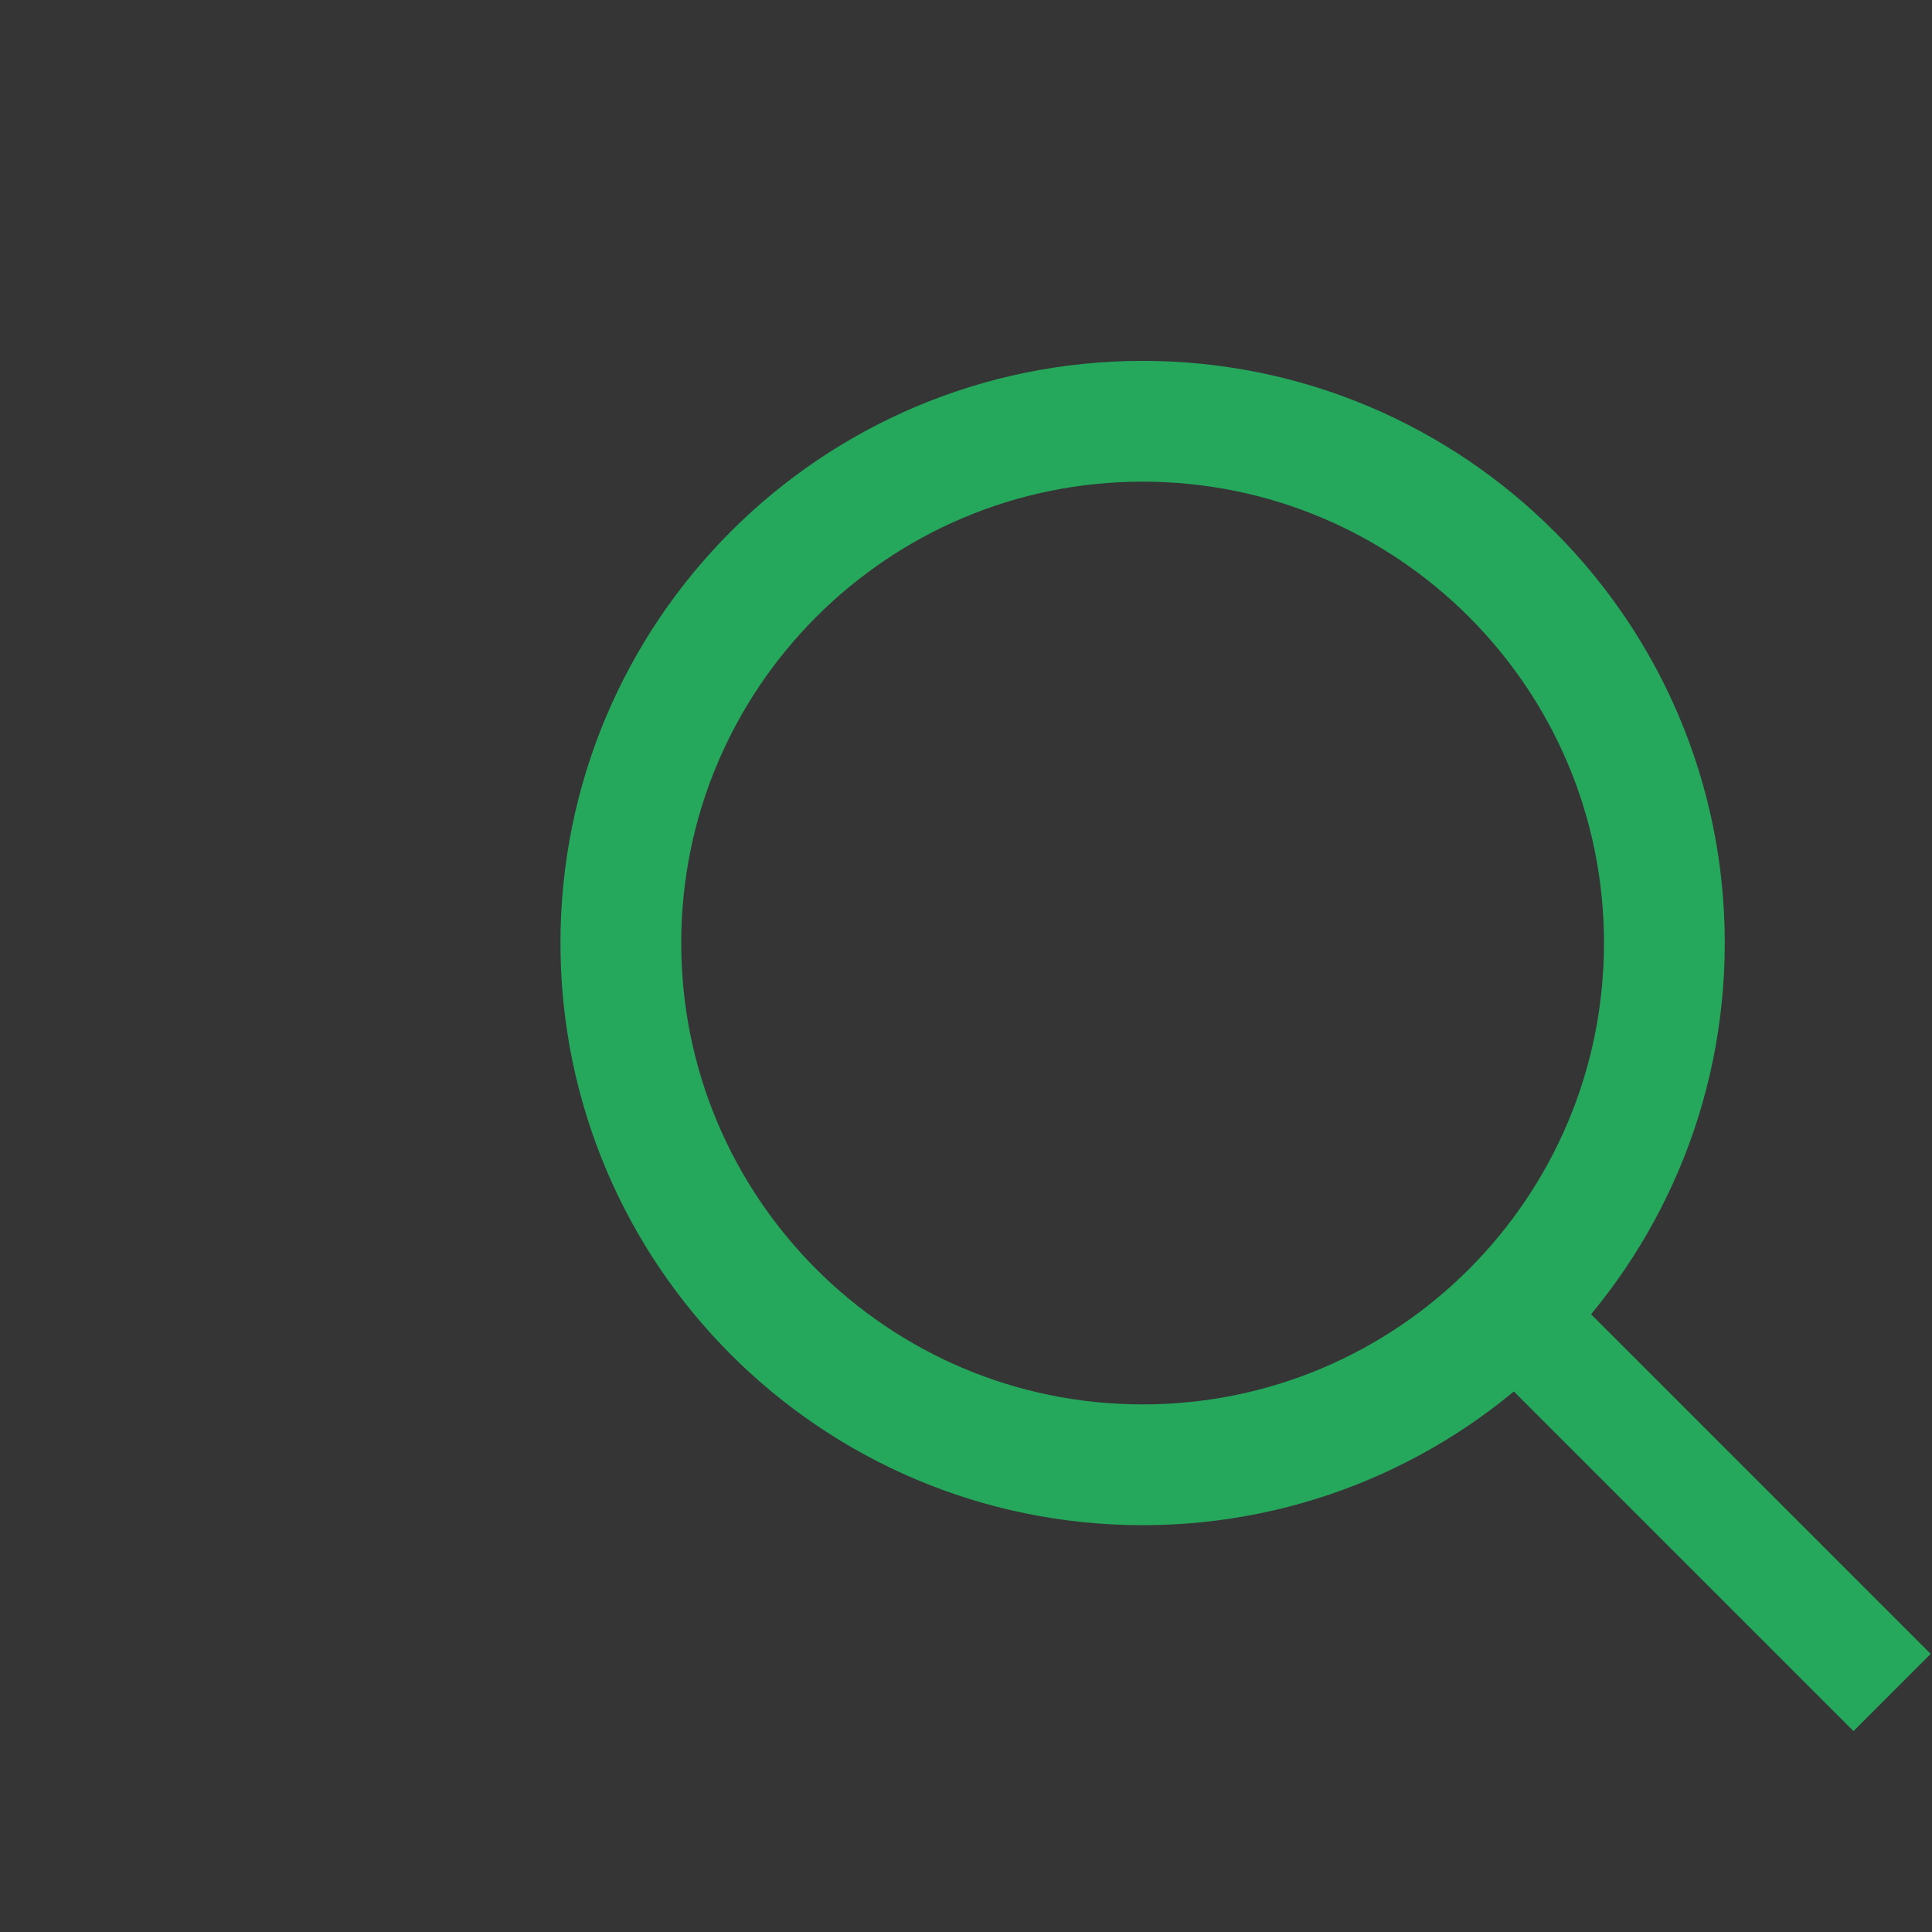 <svg width="23" height="23" viewBox="0 0 23 23" fill="none" xmlns="http://www.w3.org/2000/svg">
<rect x="0" y="0" width="23" height="23" fill="#333333" stroke="none"/>
<rect width="23" height="23" fill="white" fill-opacity="0.01"/>
<path d="M19.814 11.226C19.814 7.796 17.033 5.015 13.603 5.015C10.172 5.015 7.391 7.796 7.391 11.226C7.391 14.657 10.172 17.438 13.603 17.438C17.033 17.438 19.814 14.657 19.814 11.226Z" stroke="#25A75C" stroke-width="1.438"/>
<path d="M17.995 15.619L22.525 20.149" stroke="#25A75C" stroke-width="1.3"/>
</svg>
